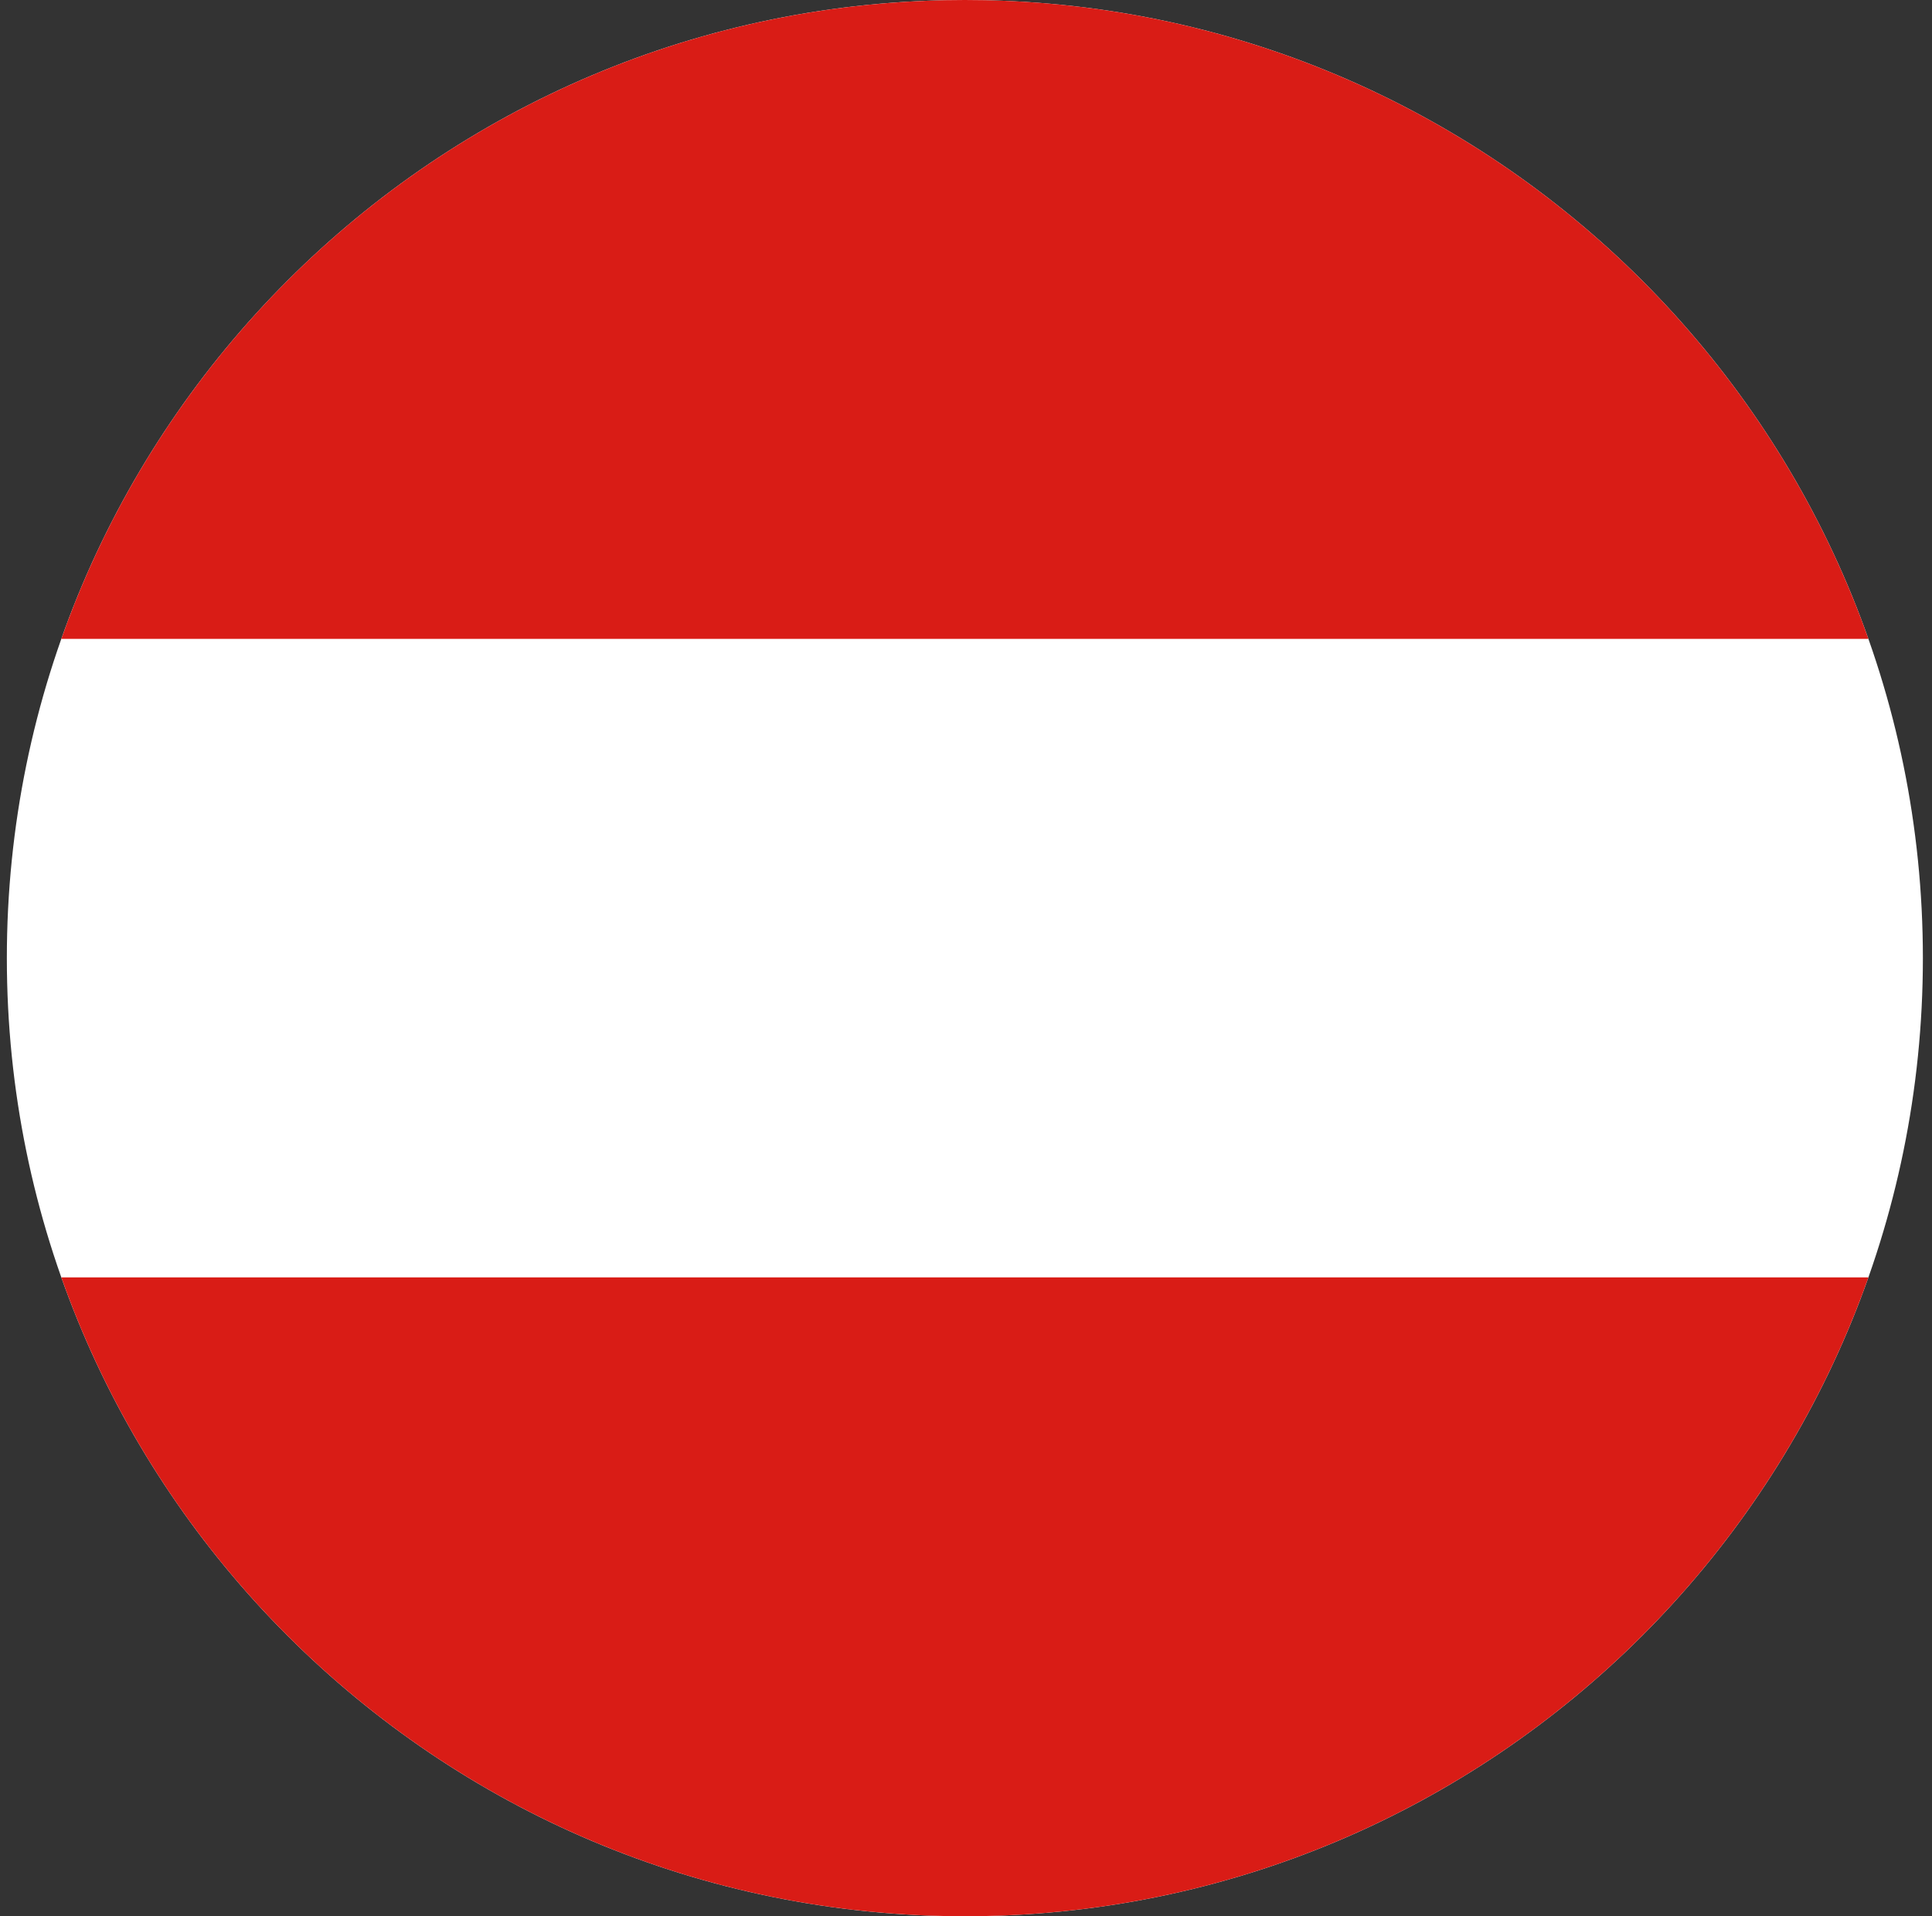 <svg width="121" height="120" viewBox="0 0 121 120" fill="none" xmlns="http://www.w3.org/2000/svg">
<rect x="0" y="0" width="121" height="120" fill="#333333" stroke="none"/>
<g clip-path="url(#clip0_307_101962)">
<path d="M120.429 60C120.429 93.137 93.566 120 60.429 120C27.292 120 0.429 93.137 0.429 60C0.429 26.863 27.292 0 60.429 0C93.566 0 120.429 26.863 120.429 60Z" fill="white"/>
<path d="M117.018 79.992C108.783 103.3 86.556 120 60.429 120C34.301 120 12.074 103.3 3.84 79.992H117.018Z" fill="#D91C16"/>
<path d="M117.018 40.008H3.84C12.074 16.7 34.301 0 60.429 0C86.556 0 108.783 16.7 117.018 40.008Z" fill="#D91C16"/>
</g>
<defs>
<clipPath id="clip0_307_101962">
<rect width="120" height="120" fill="white" transform="translate(0.429)"/>
</clipPath>
</defs>
</svg>
